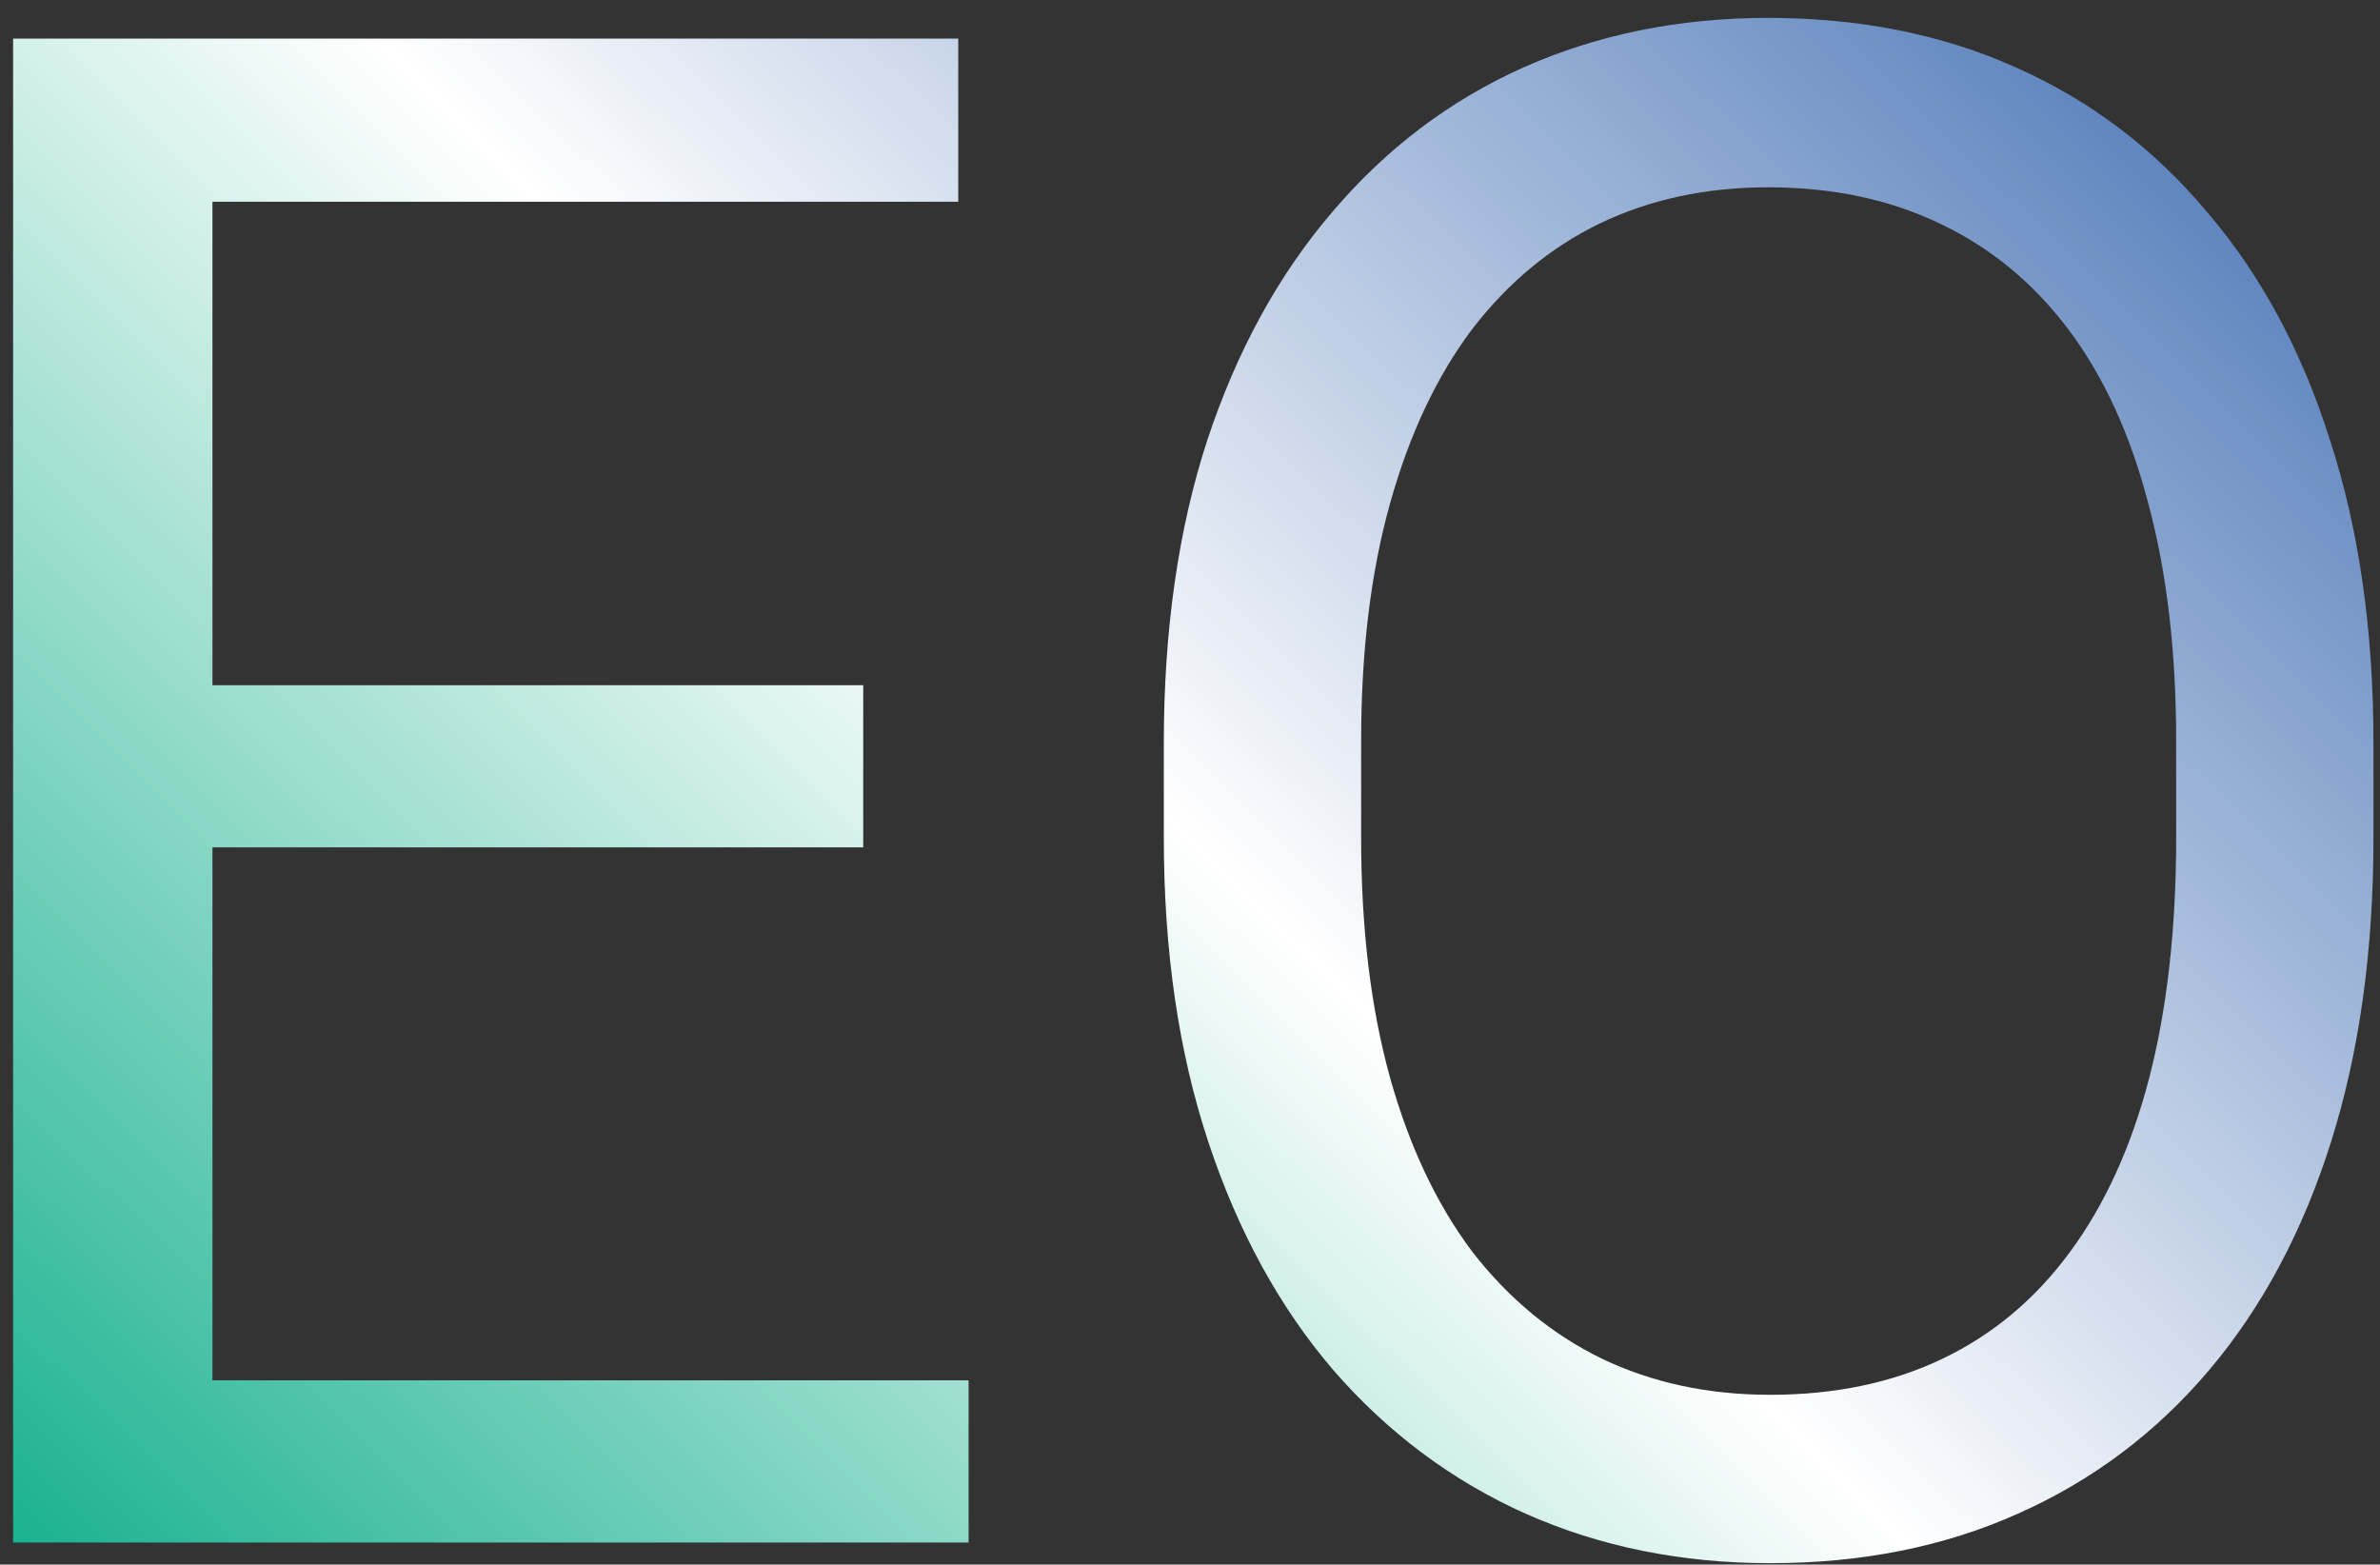 <svg width="108" height="71" viewBox="0 0 108 71" fill="none" xmlns="http://www.w3.org/2000/svg">
<rect x="0" y="0" width="108" height="71" fill="#333333" stroke="none"/>
<path d="M43.953 62.641V70H7.812V62.641H43.953ZM9.641 1.75V70H0.594V1.75H9.641ZM39.172 31.094V38.453H7.812V31.094H39.172ZM43.484 1.75V9.156H7.812V1.75H43.484ZM107.703 33.719V38.031C107.703 43.156 107.062 47.75 105.781 51.812C104.5 55.875 102.656 59.328 100.25 62.172C97.844 65.016 94.953 67.188 91.578 68.688C88.234 70.188 84.484 70.938 80.328 70.938C76.297 70.938 72.594 70.188 69.219 68.688C65.875 67.188 62.969 65.016 60.5 62.172C58.062 59.328 56.172 55.875 54.828 51.812C53.484 47.75 52.812 43.156 52.812 38.031V33.719C52.812 28.594 53.469 24.016 54.781 19.984C56.125 15.922 58.016 12.469 60.453 9.625C62.891 6.75 65.781 4.562 69.125 3.062C72.5 1.562 76.203 0.812 80.234 0.812C84.391 0.812 88.141 1.562 91.484 3.062C94.859 4.562 97.75 6.75 100.156 9.625C102.594 12.469 104.453 15.922 105.734 19.984C107.047 24.016 107.703 28.594 107.703 33.719ZM98.75 38.031V33.625C98.75 29.562 98.328 25.969 97.484 22.844C96.672 19.719 95.469 17.094 93.875 14.969C92.281 12.844 90.328 11.234 88.016 10.141C85.734 9.047 83.141 8.5 80.234 8.5C77.422 8.5 74.875 9.047 72.594 10.141C70.344 11.234 68.406 12.844 66.781 14.969C65.188 17.094 63.953 19.719 63.078 22.844C62.203 25.969 61.766 29.562 61.766 33.625V38.031C61.766 42.125 62.203 45.75 63.078 48.906C63.953 52.031 65.203 54.672 66.828 56.828C68.484 58.953 70.438 60.562 72.688 61.656C74.969 62.75 77.516 63.297 80.328 63.297C83.266 63.297 85.875 62.75 88.156 61.656C90.438 60.562 92.359 58.953 93.922 56.828C95.516 54.672 96.719 52.031 97.531 48.906C98.344 45.75 98.75 42.125 98.75 38.031Z" fill="url(#paint0_linear_2292_7868)"/>
<defs>
<linearGradient id="paint0_linear_2292_7868" x1="11.273" y1="90.018" x2="106.267" y2="-6.572" gradientUnits="userSpaceOnUse">
<stop stop-color="#00A983"/>
<stop offset="0.495" stop-color="white"/>
<stop offset="1" stop-color="#3162AC"/>
</linearGradient>
</defs>
</svg>

